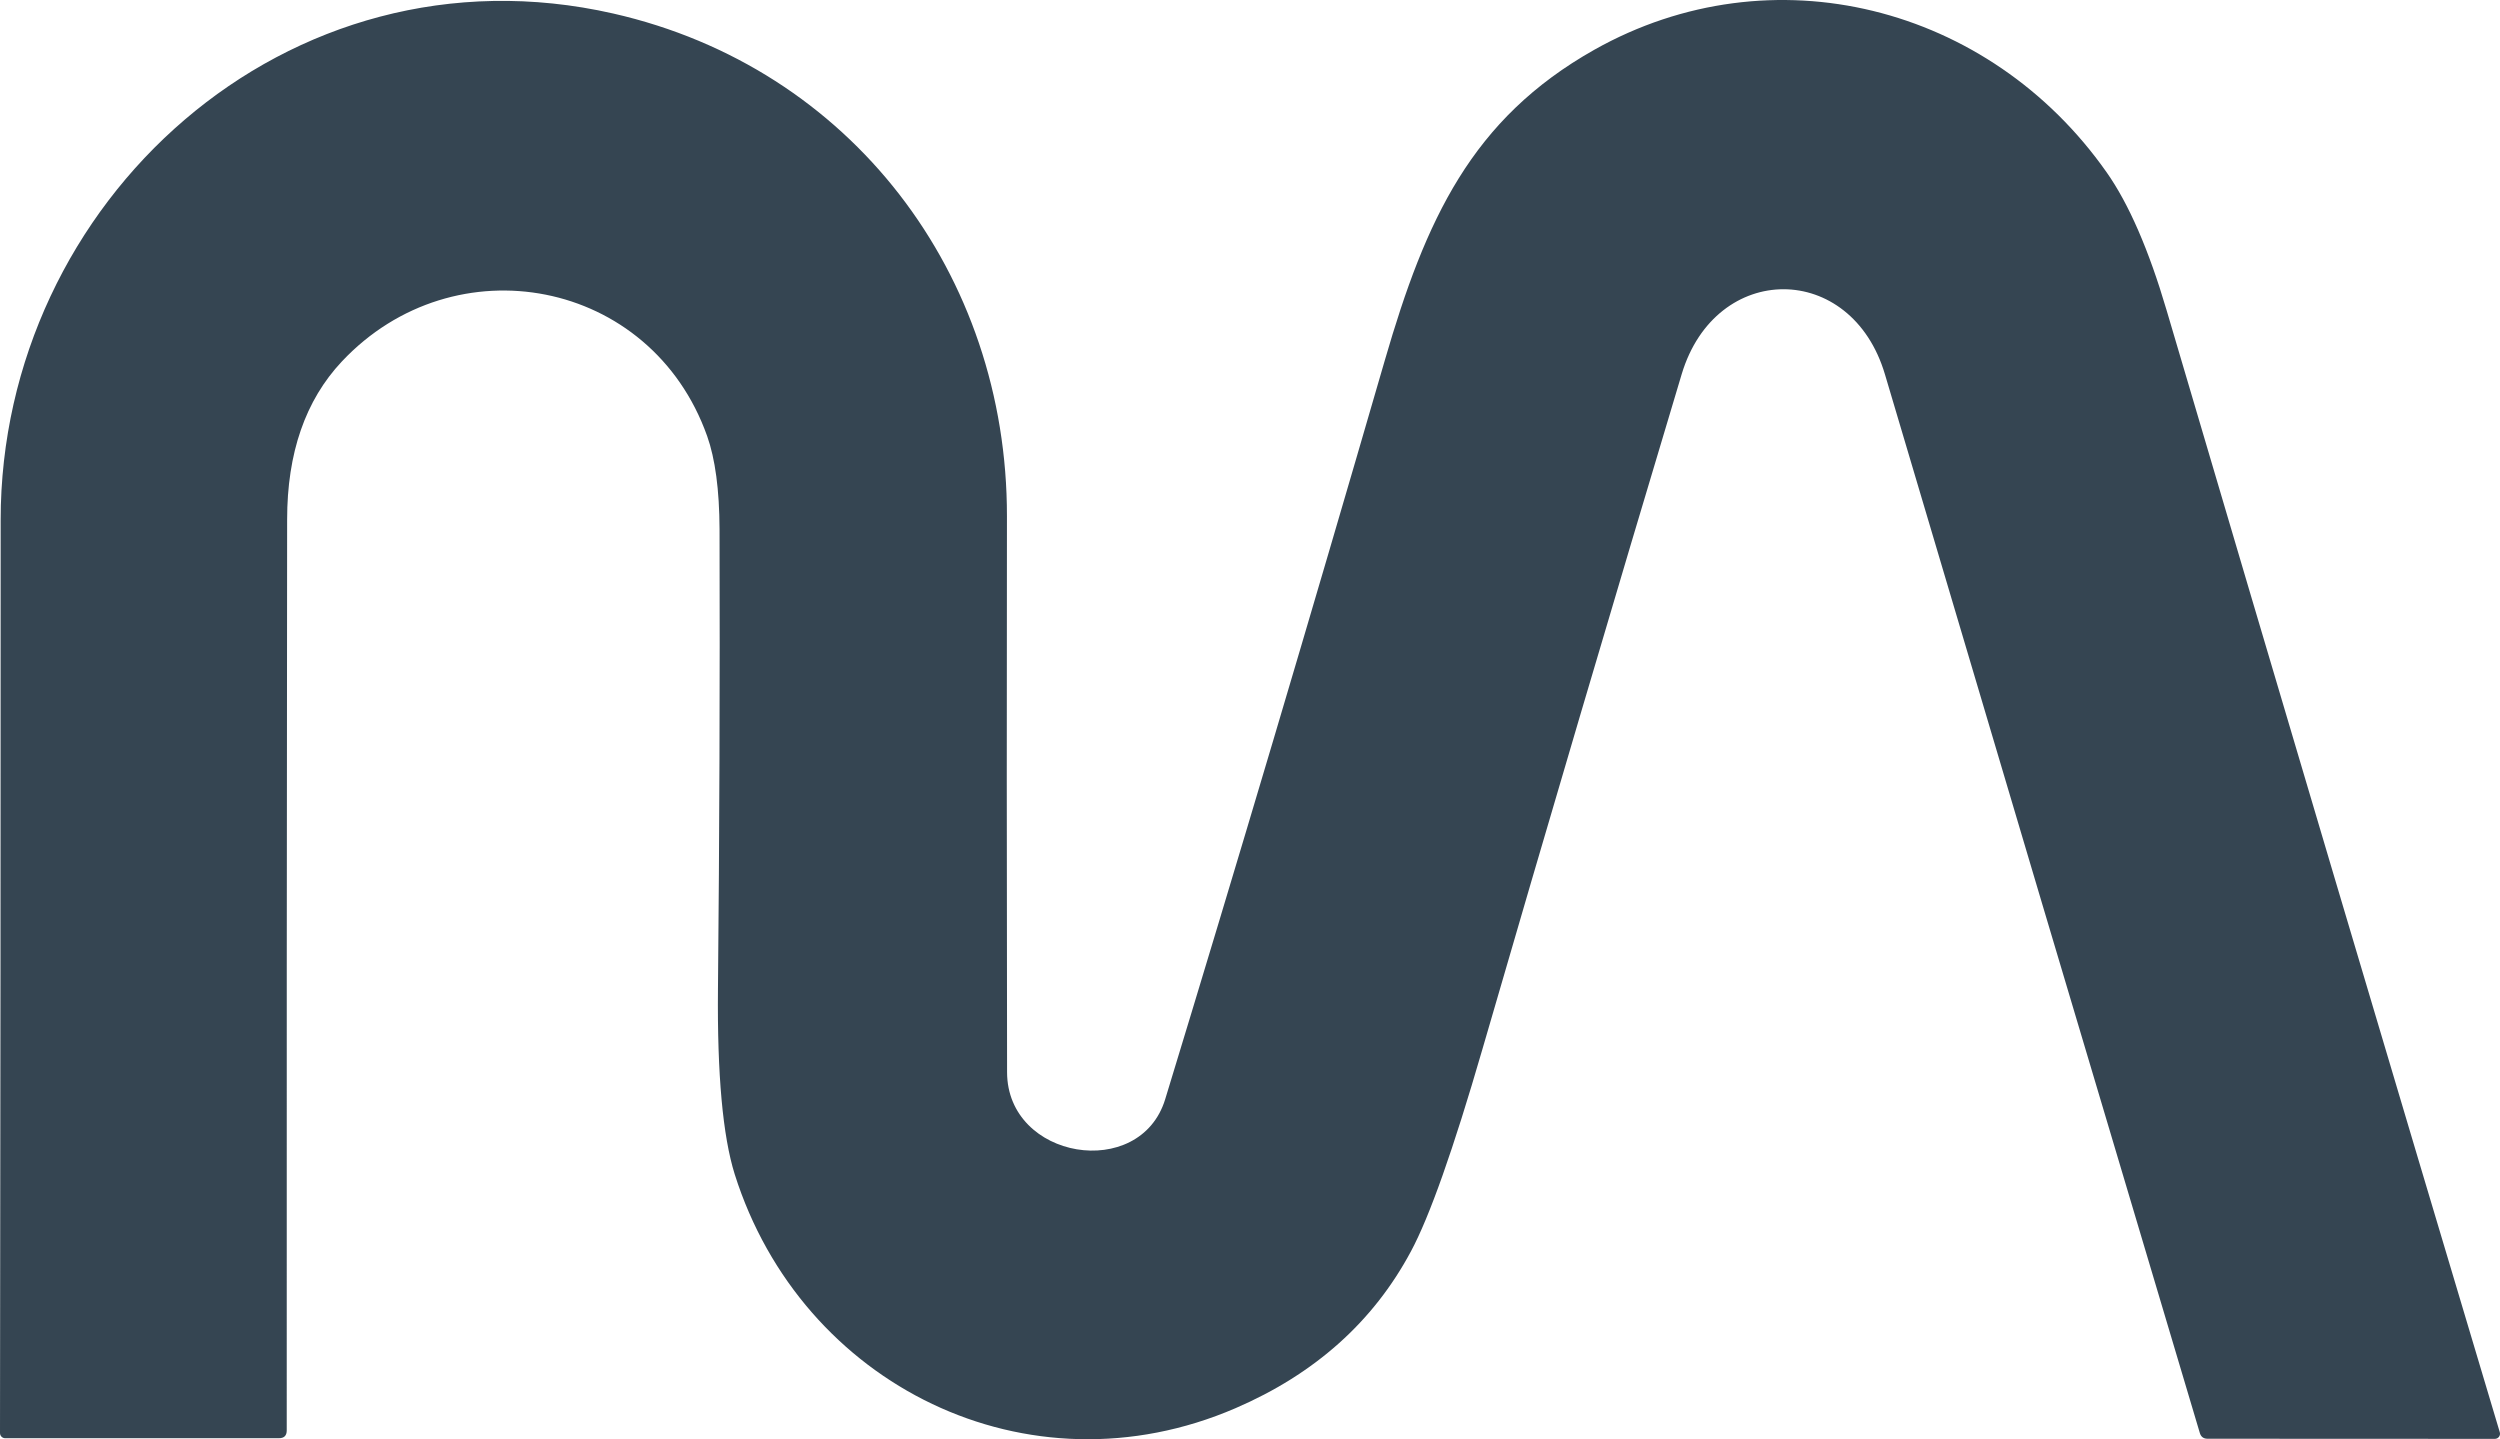 <svg width="971" height="559" viewBox="0 0 971 559" fill="none" xmlns="http://www.w3.org/2000/svg">
<path d="M452.552 426.969C442.805 458.825 391.199 450.412 391.148 416.453C391.011 335.984 390.994 264.013 391.097 200.541C391.199 106.615 330.616 26.282 238.177 5.25C111.573 -23.528 0.205 78.452 0.256 202.028C0.256 317.722 0.171 435.912 0 556.598C0 557.129 0.211 557.637 0.586 558.013C0.961 558.388 1.47 558.599 2.001 558.599H108.342C110.359 558.599 111.368 557.59 111.368 555.572C111.334 434.407 111.385 316.473 111.522 201.772C111.522 175.952 118.601 155.501 132.759 140.42C176.517 93.841 252.848 108.102 274.65 169.352C277.796 178.209 279.404 190.264 279.472 205.517C279.643 265.056 279.438 324.647 278.856 384.289C278.549 417.325 280.72 441.264 285.371 456.106C311.277 538.08 399.253 581.734 479.842 546.954C510.69 533.651 533.415 513.337 548.017 486.012C555.233 472.572 564.467 446.462 575.718 407.681C600.718 321.569 626.538 234.107 653.178 145.293C666.413 101.331 719.096 101.331 732.126 145.447C772.72 282.378 813.485 419.428 854.421 556.598C854.865 558.068 855.857 558.804 857.396 558.804L969.021 558.855C969.33 558.852 969.634 558.777 969.909 558.636C970.185 558.496 970.424 558.293 970.608 558.045C970.791 557.796 970.915 557.508 970.969 557.204C971.023 556.9 971.006 556.587 970.919 556.29C928.41 414.161 885.268 268.886 841.494 120.465C834.586 97.005 826.822 79.153 818.204 66.91C772.652 2.07 688.215 -19.475 619.27 19.306C571.563 46.186 553.763 85.121 537.86 139.958C508.552 240.98 480.116 336.651 452.552 426.969Z" fill="#354552"/>
</svg>
